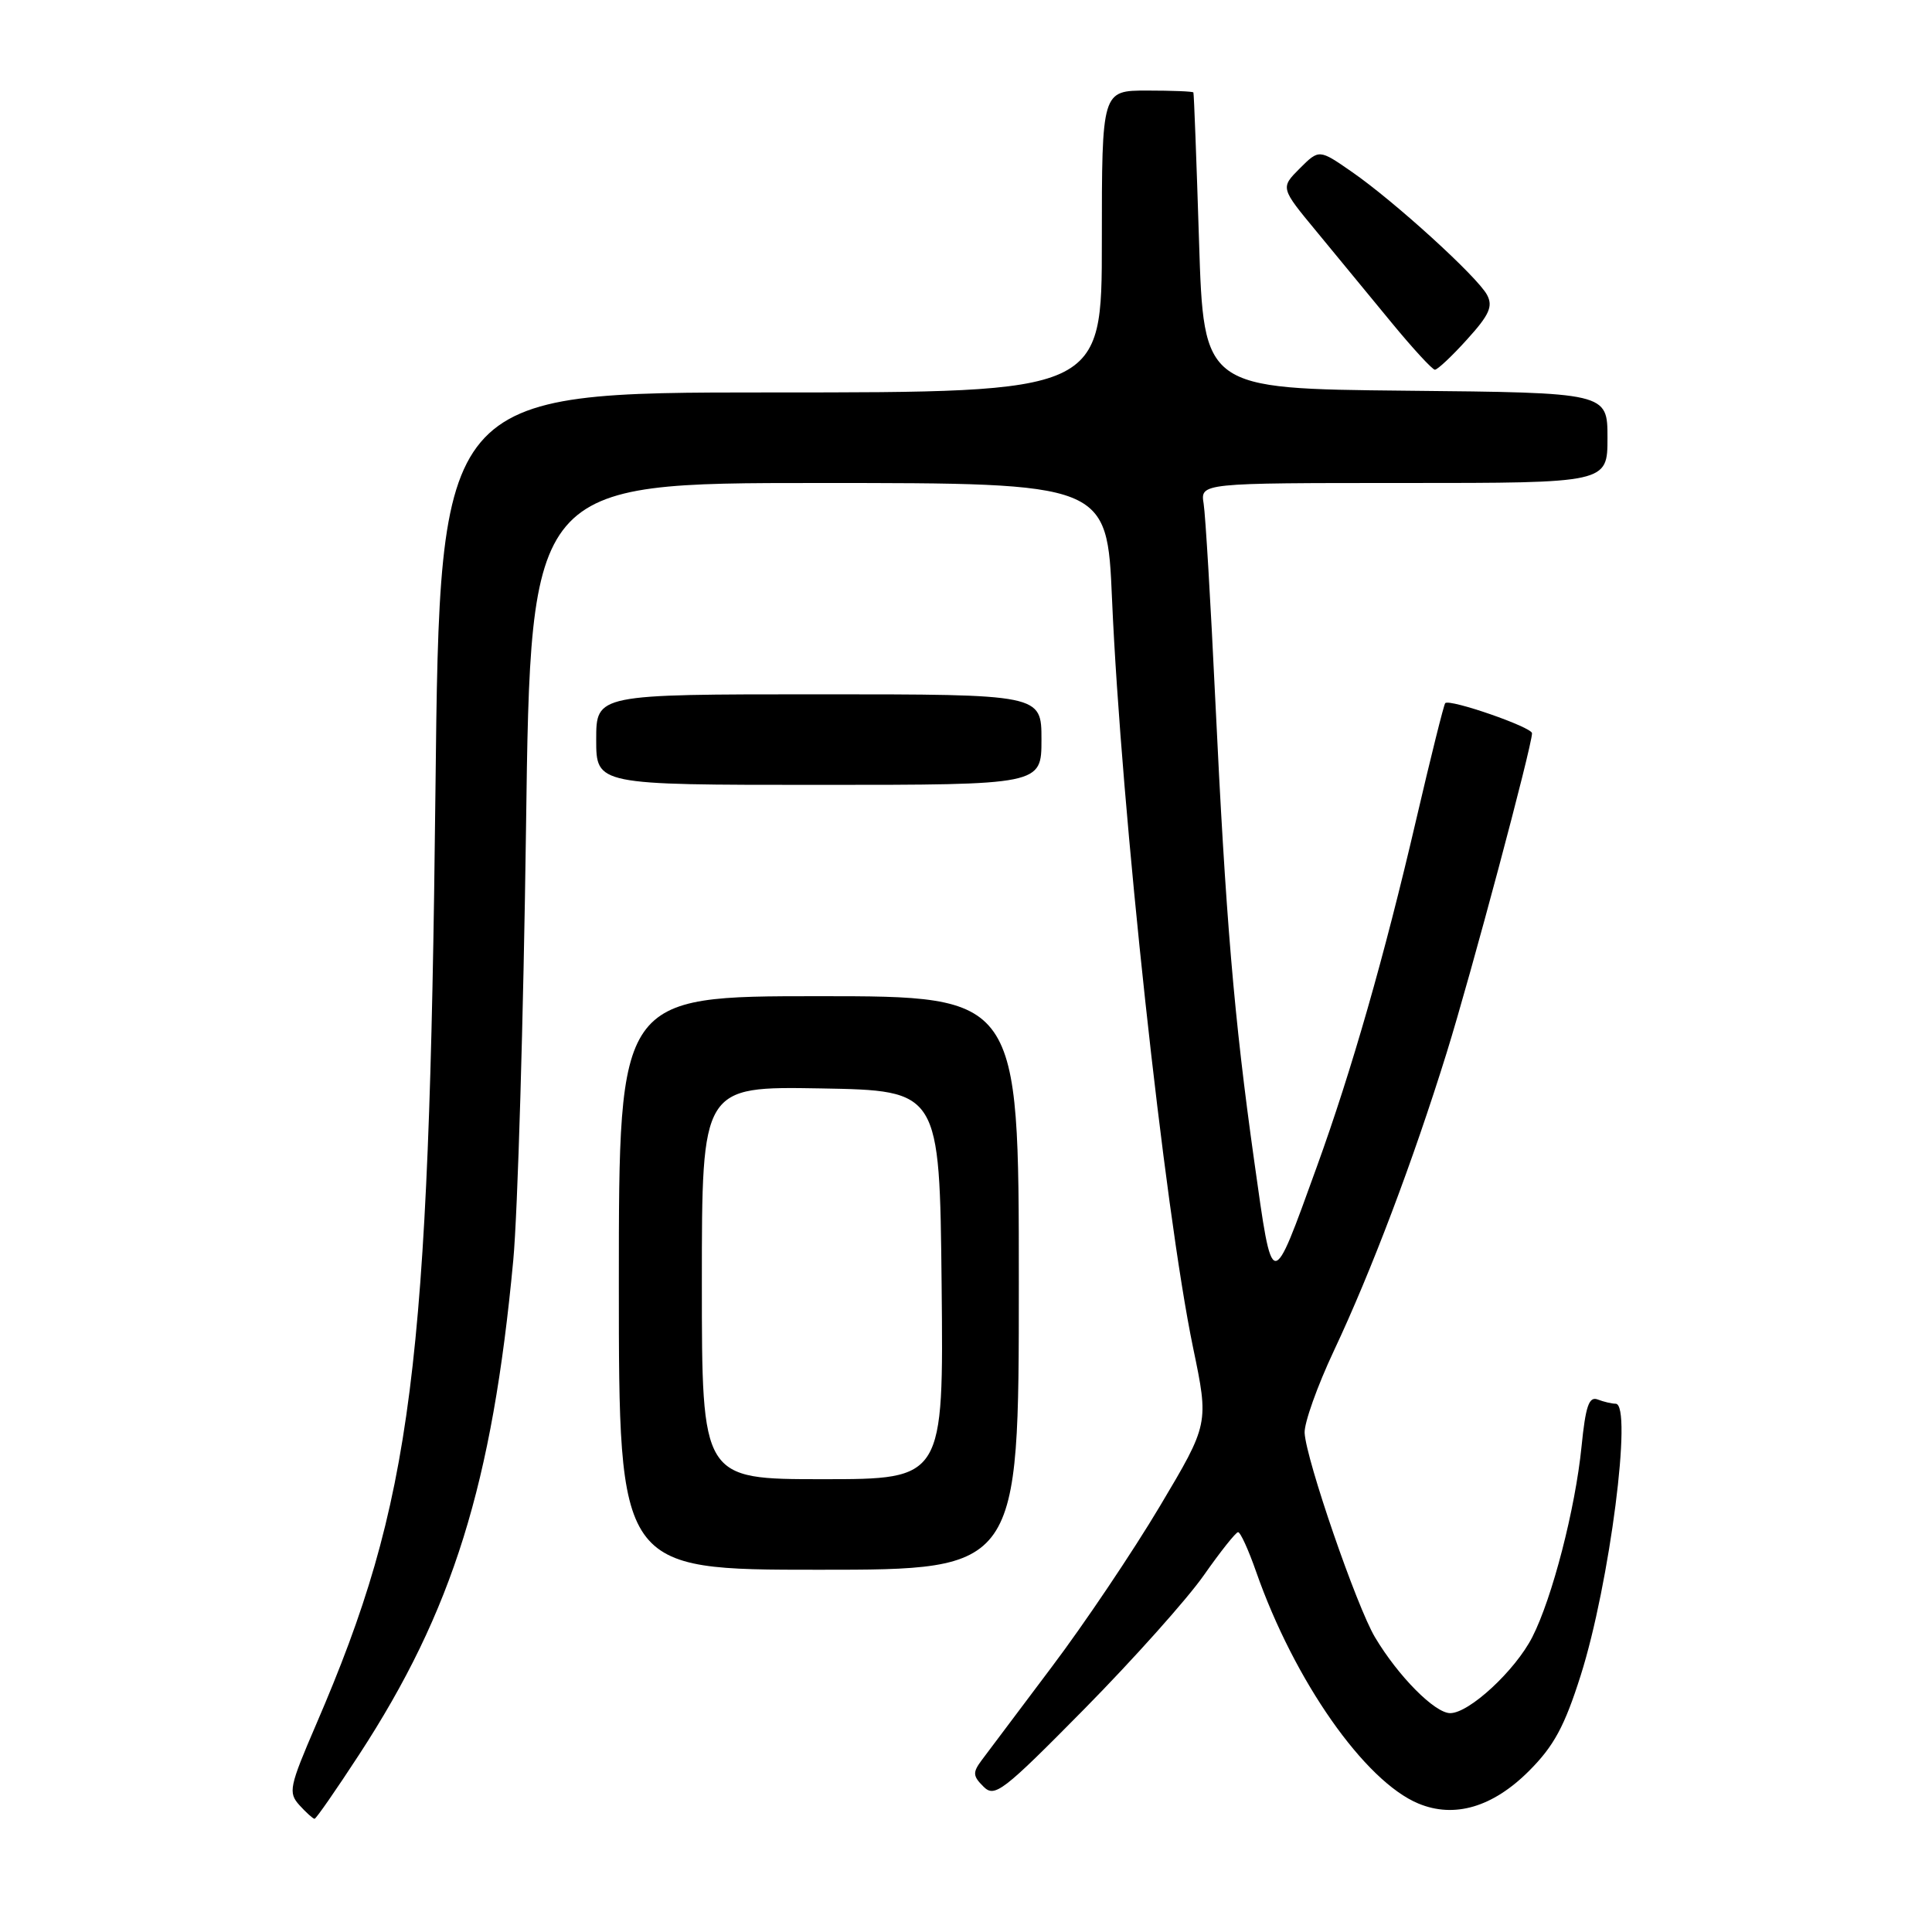 <?xml version="1.0" encoding="UTF-8" standalone="no"?>
<!DOCTYPE svg PUBLIC "-//W3C//DTD SVG 1.1//EN" "http://www.w3.org/Graphics/SVG/1.1/DTD/svg11.dtd" >
<svg xmlns="http://www.w3.org/2000/svg" xmlns:xlink="http://www.w3.org/1999/xlink" version="1.1" viewBox="0 0 256 256">
 <g >
 <path fill="currentColor"
d=" M 47.59 232.49 C 59.99 213.47 65.23 196.68 68.01 167.00 C 68.60 160.68 69.36 134.91 69.70 109.75 C 70.31 64.00 70.31 64.00 108.50 64.00 C 146.69 64.00 146.69 64.00 147.35 79.41 C 148.56 107.31 154.29 160.28 158.09 178.58 C 160.19 188.66 160.19 188.66 153.69 199.58 C 150.11 205.59 143.66 215.19 139.34 220.91 C 135.03 226.64 130.87 232.18 130.09 233.22 C 128.87 234.86 128.89 235.32 130.31 236.73 C 131.80 238.23 132.84 237.44 143.72 226.41 C 150.20 219.83 157.30 211.89 159.50 208.75 C 161.70 205.61 163.75 203.03 164.05 203.02 C 164.36 203.01 165.43 205.36 166.44 208.25 C 171.50 222.71 180.82 236.02 187.95 238.98 C 192.72 240.96 197.80 239.46 202.60 234.66 C 205.90 231.36 207.31 228.75 209.45 222.00 C 213.29 209.90 216.36 186.00 214.08 186.00 C 213.58 186.00 212.51 185.75 211.70 185.44 C 210.55 185.00 210.10 186.30 209.56 191.69 C 208.74 199.90 205.68 211.75 203.04 216.92 C 200.78 221.35 194.68 227.00 192.16 227.00 C 190.12 227.00 185.27 222.11 182.19 216.94 C 179.76 212.86 173.06 193.41 172.87 189.87 C 172.80 188.57 174.54 183.68 176.74 179.00 C 181.71 168.44 187.22 153.88 191.69 139.50 C 194.93 129.07 203.00 98.86 203.00 97.16 C 203.00 96.35 192.09 92.57 191.50 93.17 C 191.32 93.35 189.58 100.32 187.64 108.66 C 183.45 126.68 179.09 141.89 174.49 154.59 C 168.42 171.35 168.66 171.38 166.19 153.84 C 163.51 134.77 162.42 121.81 161.02 92.50 C 160.42 79.85 159.73 68.26 159.49 66.75 C 159.05 64.00 159.05 64.00 186.03 64.00 C 213.00 64.00 213.00 64.00 213.00 58.02 C 213.00 52.03 213.00 52.03 186.25 51.77 C 159.50 51.50 159.50 51.50 158.88 32.00 C 158.54 21.27 158.21 12.39 158.13 12.25 C 158.06 12.11 155.30 12.00 152.00 12.00 C 146.00 12.00 146.00 12.00 146.00 32.00 C 146.00 52.00 146.00 52.00 102.14 52.00 C 58.28 52.00 58.28 52.00 57.70 104.75 C 56.86 181.60 54.66 198.85 41.91 228.45 C 38.32 236.79 38.17 237.52 39.68 239.20 C 40.58 240.19 41.48 241.00 41.68 241.00 C 41.88 241.00 44.54 237.17 47.59 232.49 Z  M 135.00 170.00 C 135.00 132.00 135.00 132.00 108.50 132.00 C 82.00 132.00 82.00 132.00 82.00 170.00 C 82.00 208.00 82.00 208.00 108.50 208.00 C 135.00 208.00 135.00 208.00 135.00 170.00 Z  M 138.00 98.00 C 138.00 92.00 138.00 92.00 108.50 92.00 C 79.00 92.00 79.00 92.00 79.00 98.00 C 79.00 104.00 79.00 104.00 108.50 104.00 C 138.00 104.00 138.00 104.00 138.00 98.00 Z  M 194.40 44.97 C 197.35 41.72 197.85 40.59 197.04 39.07 C 195.76 36.68 184.80 26.70 179.14 22.78 C 174.79 19.76 174.79 19.76 172.22 22.32 C 169.66 24.89 169.66 24.89 174.46 30.69 C 177.10 33.89 181.56 39.31 184.38 42.74 C 187.20 46.17 189.79 48.98 190.13 48.99 C 190.48 48.99 192.40 47.19 194.40 44.97 Z  M 93.00 169.97 C 93.00 143.95 93.00 143.95 108.75 144.22 C 124.50 144.50 124.50 144.50 124.77 170.25 C 125.03 196.00 125.03 196.00 109.02 196.00 C 93.00 196.00 93.00 196.00 93.00 169.97 Z "/>
</g>
</svg>